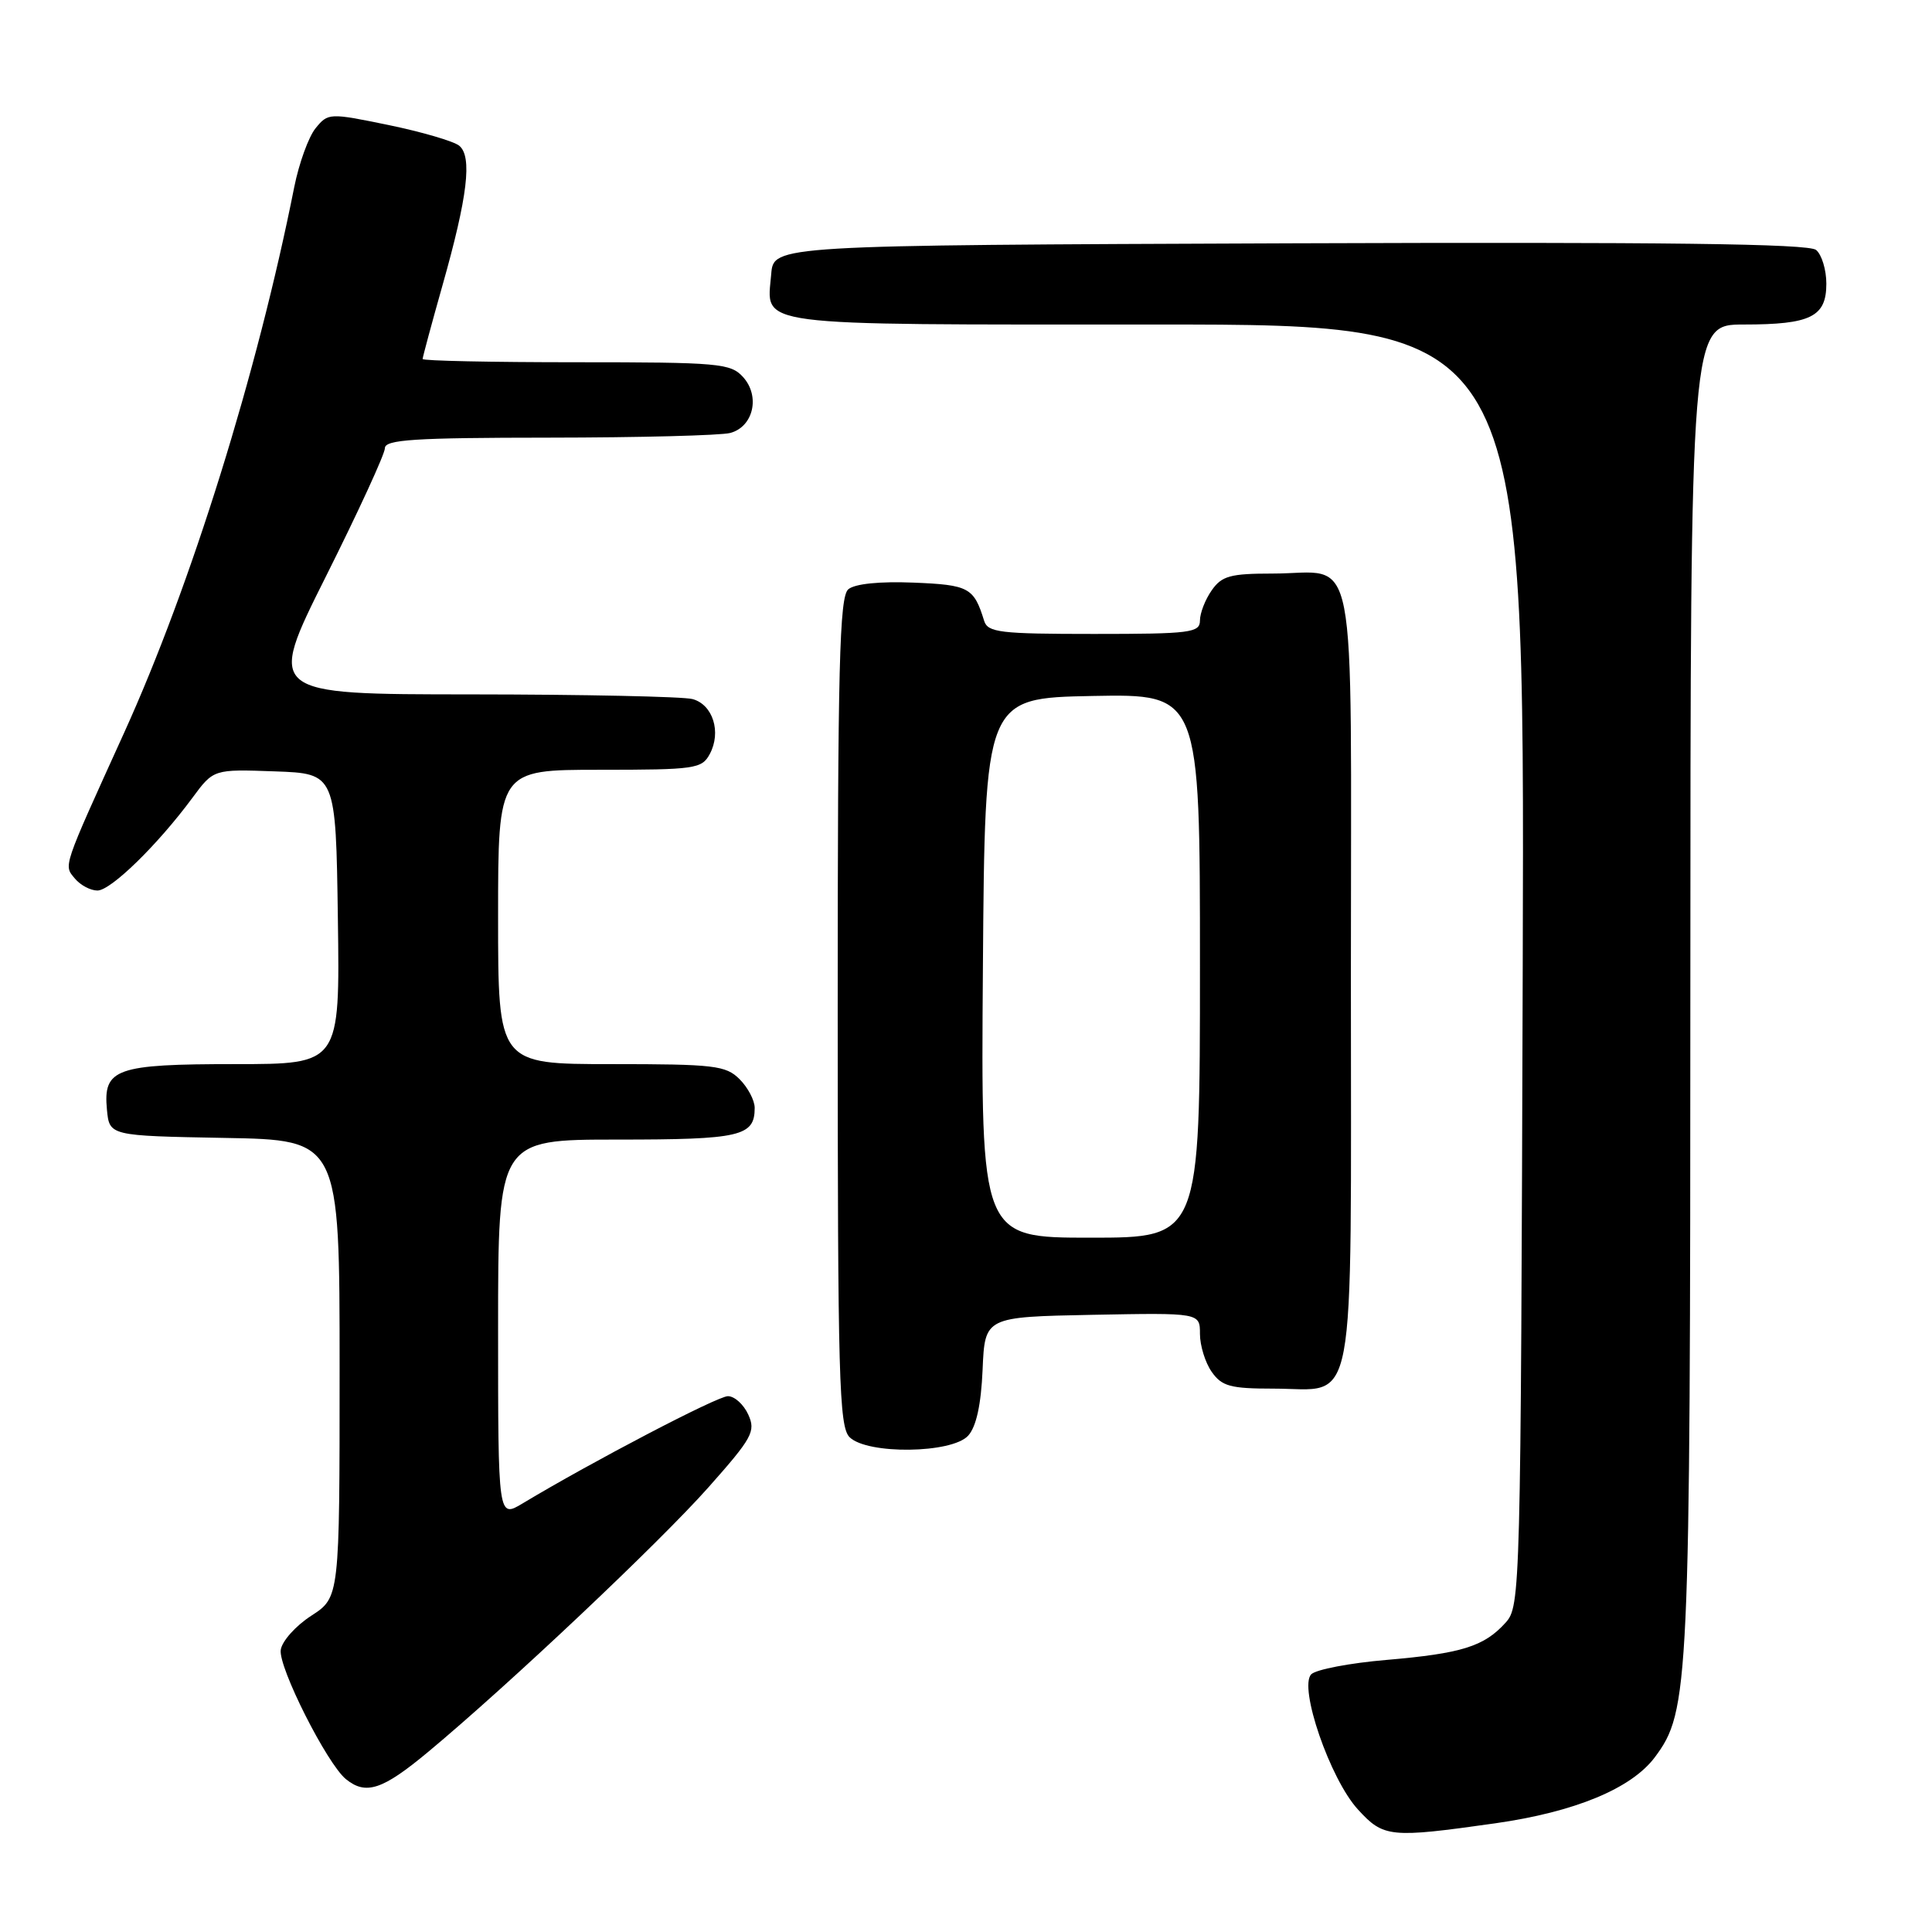 <?xml version="1.0" encoding="UTF-8" standalone="no"?>
<!DOCTYPE svg PUBLIC "-//W3C//DTD SVG 1.1//EN" "http://www.w3.org/Graphics/SVG/1.1/DTD/svg11.dtd" >
<svg xmlns="http://www.w3.org/2000/svg" xmlns:xlink="http://www.w3.org/1999/xlink" version="1.1" viewBox="0 0 256 256">
 <g >
 <path fill="currentColor"
d=" M 198.11 241.60 C 208.67 240.10 216.16 237.00 219.27 232.85 C 223.83 226.73 223.97 223.84 223.98 130.75 C 224.00 43.00 224.00 43.00 231.07 43.00 C 239.94 43.00 242.00 41.98 242.00 37.59 C 242.00 35.75 241.39 33.74 240.64 33.12 C 239.65 32.29 220.58 32.06 170.89 32.24 C 102.50 32.50 102.50 32.50 102.19 36.32 C 101.61 43.35 98.90 43.00 153.14 43.00 C 202.03 43.00 202.03 43.00 201.77 127.90 C 201.51 211.19 201.46 212.83 199.50 215.01 C 196.65 218.17 193.69 219.09 183.70 219.95 C 178.86 220.36 174.38 221.22 173.75 221.85 C 172.05 223.55 176.24 235.73 179.92 239.75 C 183.33 243.49 184.18 243.57 198.11 241.60 Z  M 56.74 232.13 C 67.38 223.28 87.40 204.38 93.88 197.07 C 99.70 190.51 100.16 189.66 99.15 187.44 C 98.54 186.10 97.33 185.00 96.45 185.00 C 95.06 185.00 78.45 193.68 69.25 199.21 C 66.00 201.16 66.00 201.16 66.00 176.08 C 66.00 151.00 66.00 151.00 81.80 151.00 C 98.13 151.00 100.00 150.57 100.00 146.80 C 100.00 145.81 99.10 144.10 98.00 143.00 C 96.18 141.18 94.67 141.00 81.00 141.00 C 66.00 141.00 66.00 141.00 66.00 121.50 C 66.00 102.00 66.00 102.00 79.46 102.00 C 92.11 102.00 93.00 101.87 94.05 99.91 C 95.61 97.00 94.46 93.36 91.76 92.63 C 90.52 92.30 77.32 92.02 62.43 92.01 C 35.37 92.00 35.37 92.00 43.18 76.39 C 47.48 67.80 51.00 60.15 51.00 59.39 C 51.00 58.25 54.89 58.00 72.75 57.99 C 84.71 57.98 95.52 57.70 96.76 57.37 C 99.83 56.55 100.76 52.50 98.46 49.96 C 96.81 48.14 95.28 48.00 76.35 48.00 C 65.16 48.00 56.00 47.81 56.00 47.57 C 56.00 47.34 57.18 42.95 58.63 37.82 C 61.97 26.02 62.60 20.73 60.84 19.30 C 60.10 18.71 55.90 17.48 51.50 16.57 C 43.63 14.95 43.47 14.96 41.81 17.00 C 40.89 18.13 39.62 21.64 38.99 24.78 C 34.09 49.43 25.32 77.56 16.44 97.11 C 8.21 115.24 8.42 114.60 9.93 116.42 C 10.65 117.29 12.00 118.00 12.91 118.00 C 14.69 118.00 20.89 111.95 25.50 105.71 C 28.30 101.92 28.30 101.92 36.40 102.21 C 44.50 102.50 44.50 102.50 44.77 121.75 C 45.04 141.00 45.04 141.00 31.21 141.00 C 15.33 141.00 13.65 141.59 14.17 147.04 C 14.50 150.50 14.50 150.50 29.75 150.78 C 45.00 151.05 45.00 151.05 45.00 181.36 C 45.00 211.66 45.00 211.66 41.25 214.09 C 39.19 215.42 37.36 217.46 37.20 218.62 C 36.87 220.91 43.33 233.71 45.84 235.75 C 48.49 237.90 50.70 237.16 56.74 232.13 Z  M 128.29 190.23 C 129.36 189.05 130.00 186.13 130.20 181.48 C 130.50 174.50 130.50 174.50 144.75 174.22 C 159.00 173.95 159.00 173.95 159.00 176.75 C 159.00 178.29 159.70 180.56 160.56 181.78 C 161.90 183.69 163.03 184.00 168.73 184.00 C 179.90 184.00 179.00 188.78 179.00 129.38 C 179.00 70.47 180.08 76.00 168.62 76.00 C 163.03 76.00 161.89 76.31 160.56 78.22 C 159.70 79.44 159.00 81.24 159.00 82.22 C 159.00 83.84 157.75 84.00 144.97 84.00 C 132.48 84.00 130.88 83.81 130.40 82.25 C 129.04 77.85 128.39 77.50 121.05 77.20 C 116.58 77.02 113.28 77.35 112.41 78.08 C 111.23 79.05 111.00 88.16 111.00 134.05 C 111.00 182.54 111.18 189.04 112.57 190.43 C 114.90 192.75 126.14 192.61 128.29 190.23 Z  M 130.24 128.25 C 130.50 92.50 130.50 92.50 144.75 92.22 C 159.00 91.95 159.00 91.95 159.00 127.97 C 159.00 164.00 159.00 164.00 144.49 164.00 C 129.97 164.00 129.97 164.00 130.24 128.25 Z "/>
</g>
</svg>